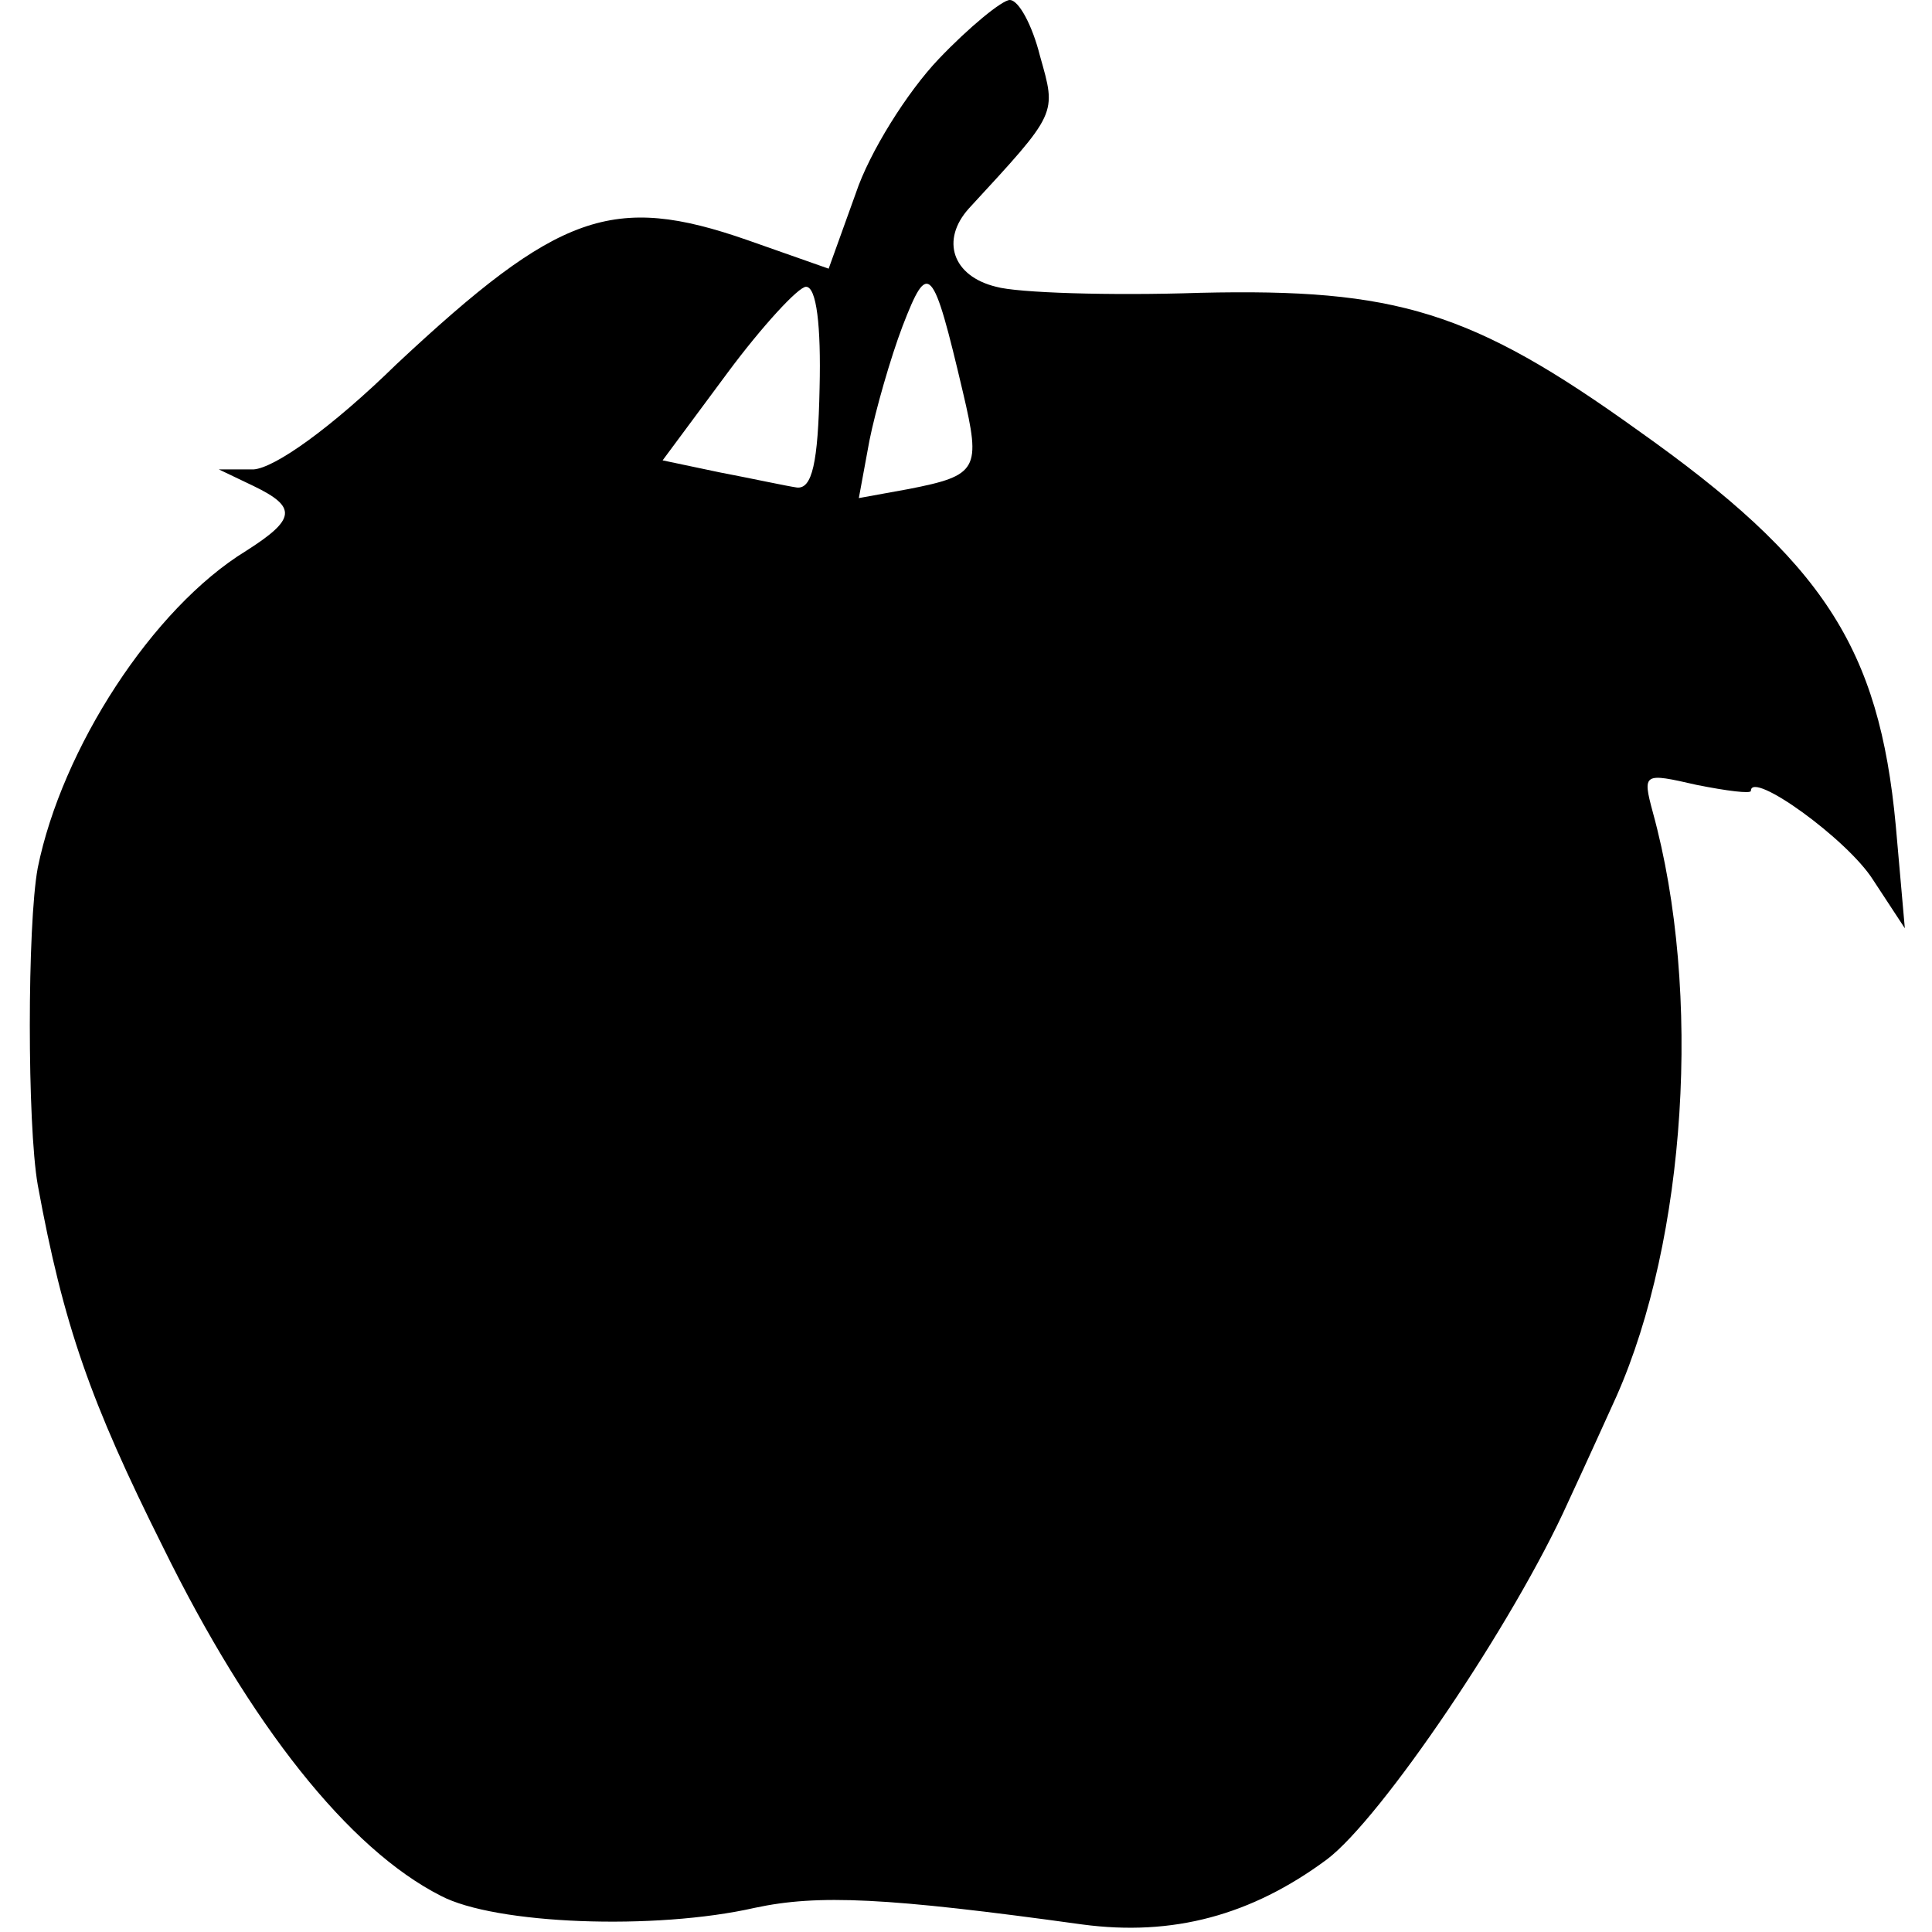 <?xml version="1.0" standalone="no"?>
<!DOCTYPE svg PUBLIC "-//W3C//DTD SVG 20010904//EN"
 "http://www.w3.org/TR/2001/REC-SVG-20010904/DTD/svg10.dtd">
<svg version="1.0" xmlns="http://www.w3.org/2000/svg"
 width="128pt" height="128pt" viewBox="0 0 128 128"
 preserveAspectRatio="xMidYMid meet">
<g transform="translate(0,128) scale(0.1,-0.1)"
fill="#000000" stroke="none">
<path d="M622 1241 c-21 -22 -46 -62 -55 -89 l-18 -50 -54 19 c-89 31 -125 18
-232 -82 -44 -43 -81 -69 -95 -70 l-23 0 23 -11 c29 -14 28 -22 -5 -43 -62
-38 -122 -131 -138 -210 -7 -38 -7 -170 0 -210 17 -93 35 -144 83 -240 58
-118 123 -200 184 -231 36 -19 142 -23 208 -8 42 9 87 7 217 -11 60 -8 112 6
162 43 36 27 124 157 160 237 13 28 27 59 32 70 46 104 57 267 24 387 -7 26
-6 26 29 18 20 -4 36 -6 36 -4 0 14 64 -32 81 -59 l21 -32 -6 68 c-11 118 -48
175 -171 262 -110 79 -160 94 -290 91 -60 -2 -121 0 -135 4 -29 7 -37 31 -18
52 59 64 58 62 47 101 -5 20 -14 37 -20 37 -5 0 -27 -18 -47 -39z m16 -221
c12 -51 10 -55 -36 -64 l-33 -6 7 38 c4 20 14 55 22 76 17 44 20 41 40 -44z
m-95 3 c-1 -50 -5 -67 -15 -66 -7 1 -30 6 -51 10 l-38 8 43 58 c23 31 47 57
52 57 7 0 10 -26 9 -67z"/>
</g>
</svg>
